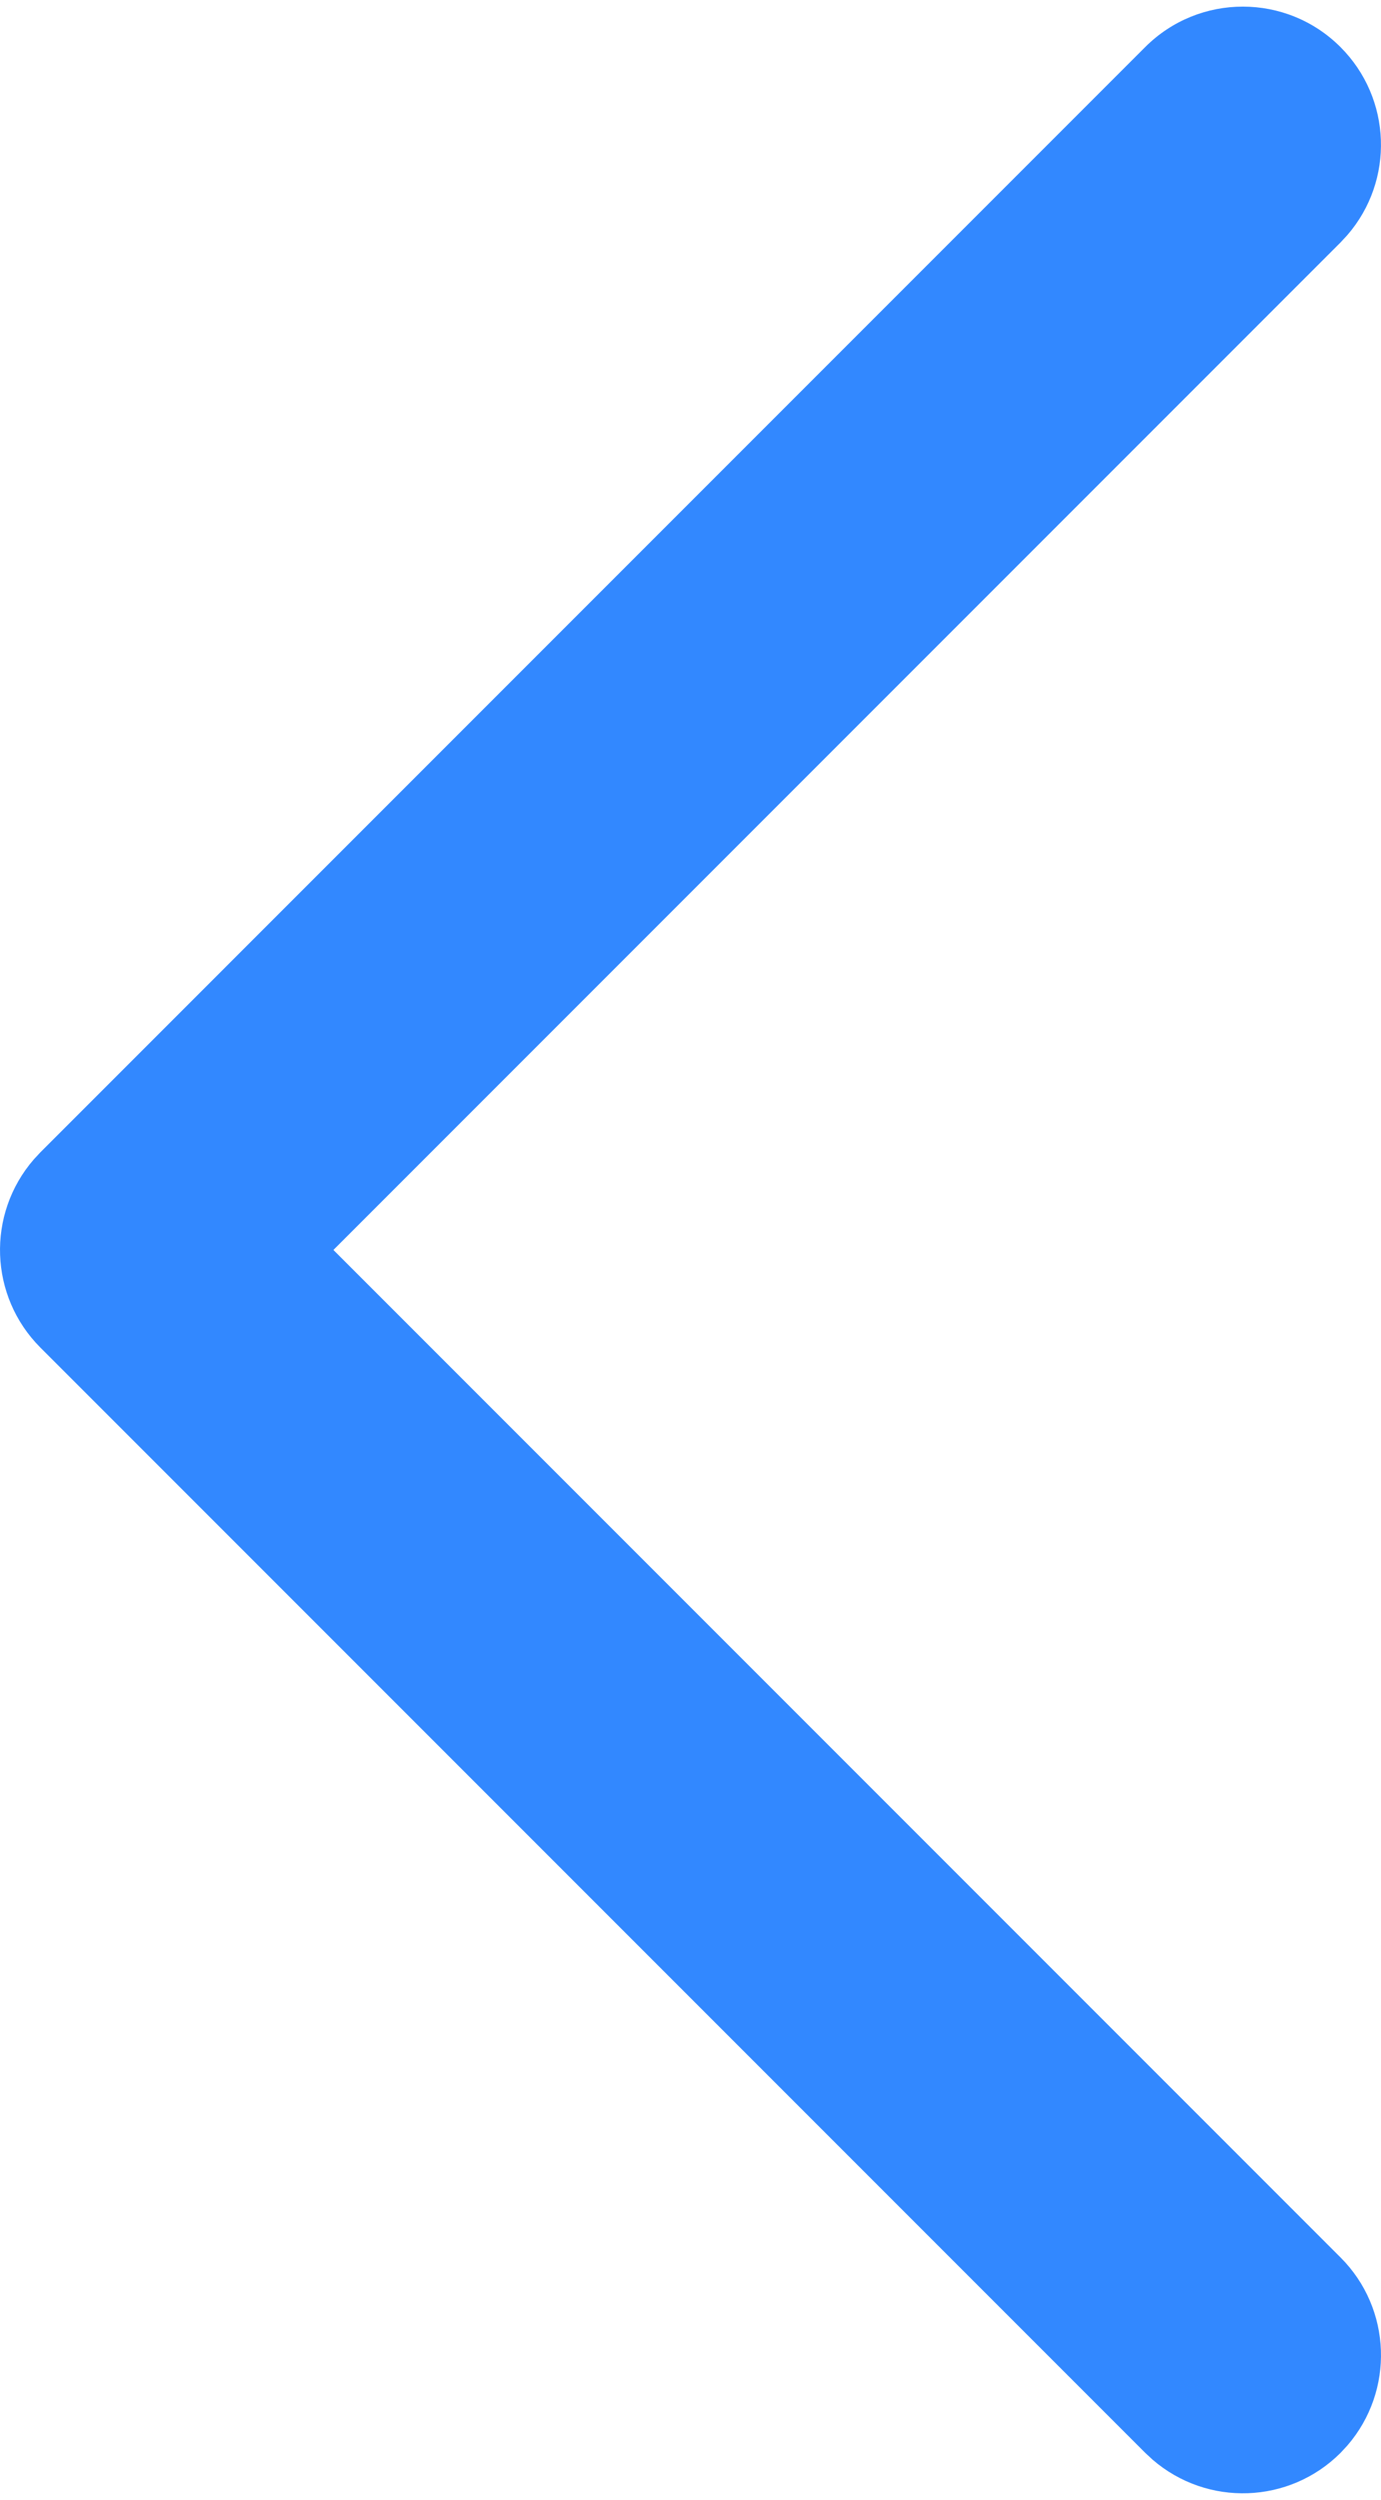 <?xml version="1.0" encoding="iso-8859-1"?>
<!-- Generator: Adobe Illustrator 27.5.0, SVG Export Plug-In . SVG Version: 6.00 Build 0)  -->
<svg version="1.1" id="&#xB808;&#xC774;&#xC5B4;_1" xmlns="http://www.w3.org/2000/svg" xmlns:xlink="http://www.w3.org/1999/xlink"
	 x="0px" y="0px" viewBox="0 0 21 38" style="enable-background:new 0 0 21 38;" xml:space="preserve">
<g transform="translate(-1163 -448)">
	<path style="fill:#3288FF;" d="M1180.415,448.715c0.821-0.82,2.15-0.819,2.97,0.002c0.778,0.779,0.823,2.026,0.102,2.858
		l-0.102,0.11L1168.07,467l15.315,15.315c0.779,0.779,0.823,2.027,0.102,2.86l-0.102,0.11c-0.779,0.779-2.027,0.823-2.86,0.102
		l-0.11-0.102l-16.8-16.8c-0.779-0.779-0.823-2.027-0.102-2.86l0.102-0.11L1180.415,448.715z"/>
</g>
</svg>
